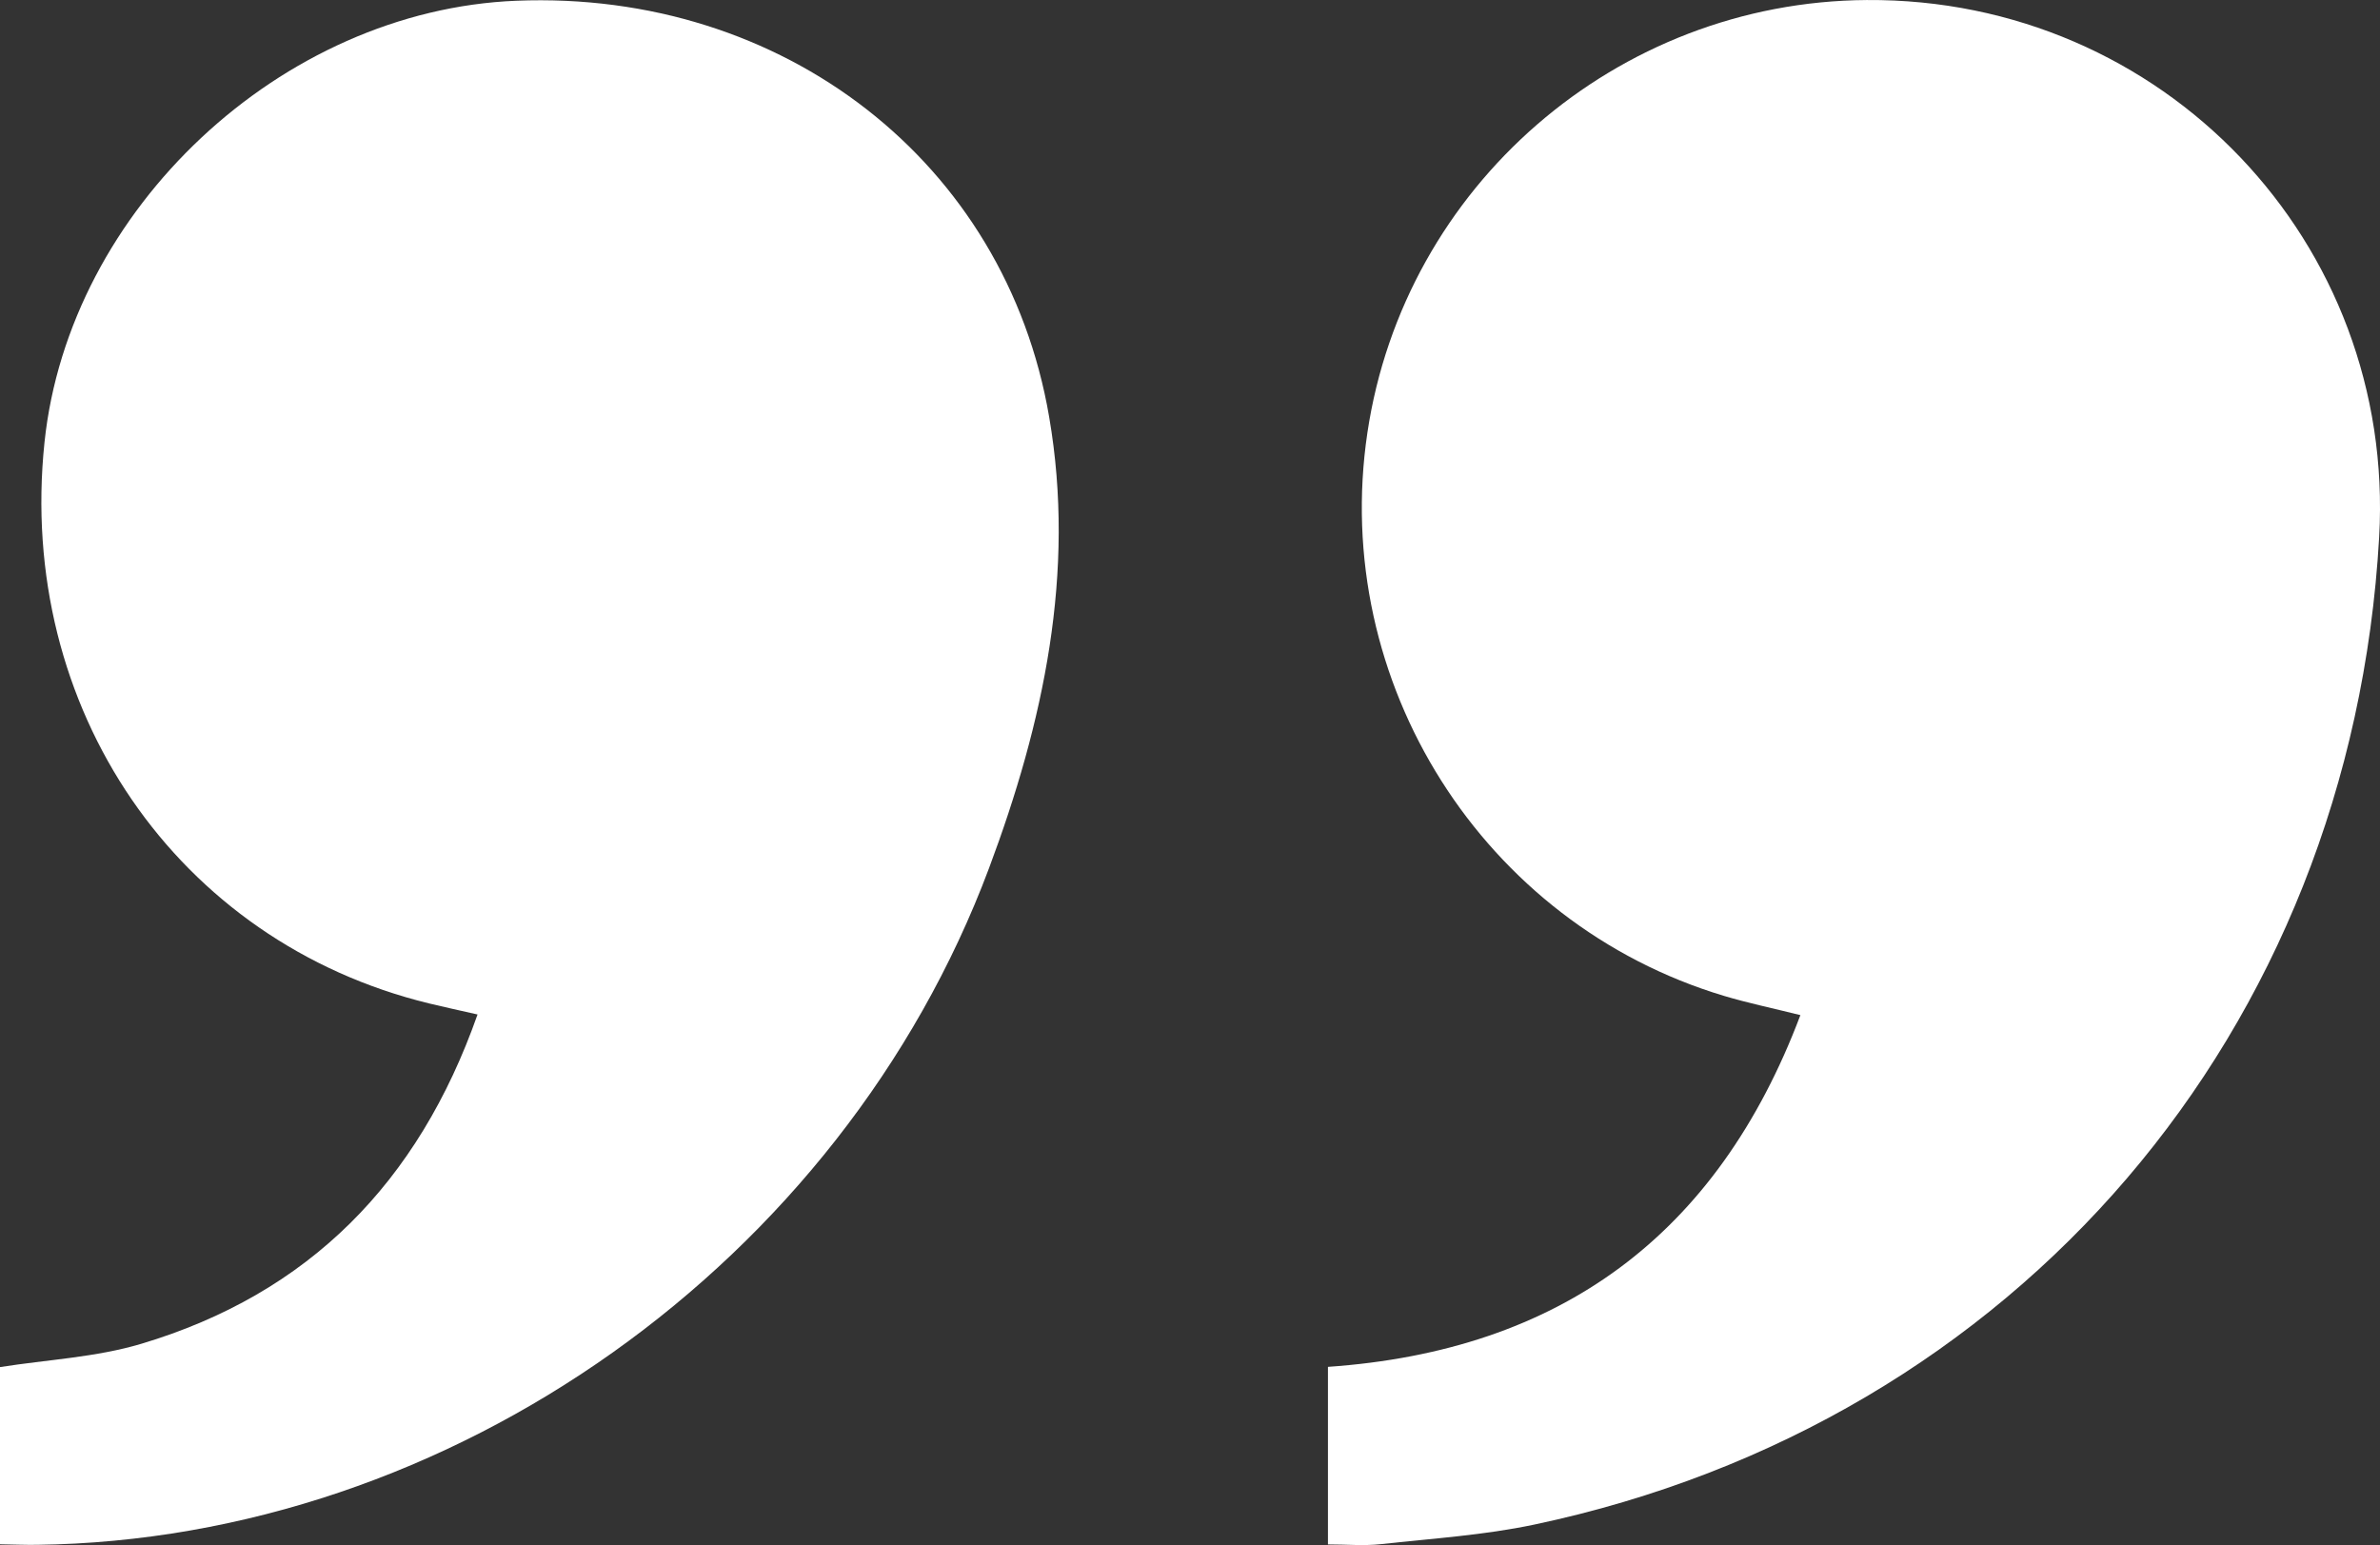 <svg id="Слой_1" data-name="Слой 1" xmlns="http://www.w3.org/2000/svg" viewBox="0 0 929.04 603.15"><rect x="0" y="0" width="929.04" height="603.15" fill="#333333" stroke="none"/><defs><style>.cls-1{fill:#fff;}</style></defs><title>quote-t</title><path class="cls-1" d="M6,539.53c18.43-2.91,37.47-3.8,55.18-9.1,65.26-19.54,108.1-62.84,131.23-128.55-7.13-1.62-13-2.88-18.91-4.31-98.46-24-161-115.22-150.13-219.05C32.91,87.46,115.83,9.84,207.54,6.14c104.1-4.2,191,62.88,208,162.47C426,229.4,413.32,288,392.05,344.81c-57.69,154-210.13,262.06-371.68,264.11-4.79.06-9.58-.13-14.37-.21Q6,574.12,6,539.53Z" transform="translate(-6 -5.85)"/><path class="cls-1" d="M524.37,608.76V539.44c90.47-6.29,151.93-51.23,184.42-137.31-11.26-2.81-20.62-4.75-29.73-7.48-94.2-28.22-153.85-122.48-139.29-219.9C554.17,78.42,637.13,6.53,734.65,5.86c115.61-.8,206.62,94.6,200.06,209.69-11,193-141.33,345.64-329.79,385.46-19.63,4.15-39.88,5.44-59.89,7.64C538.5,609.37,531.82,608.76,524.37,608.76Z" transform="translate(-6 -5.85)"/></svg>